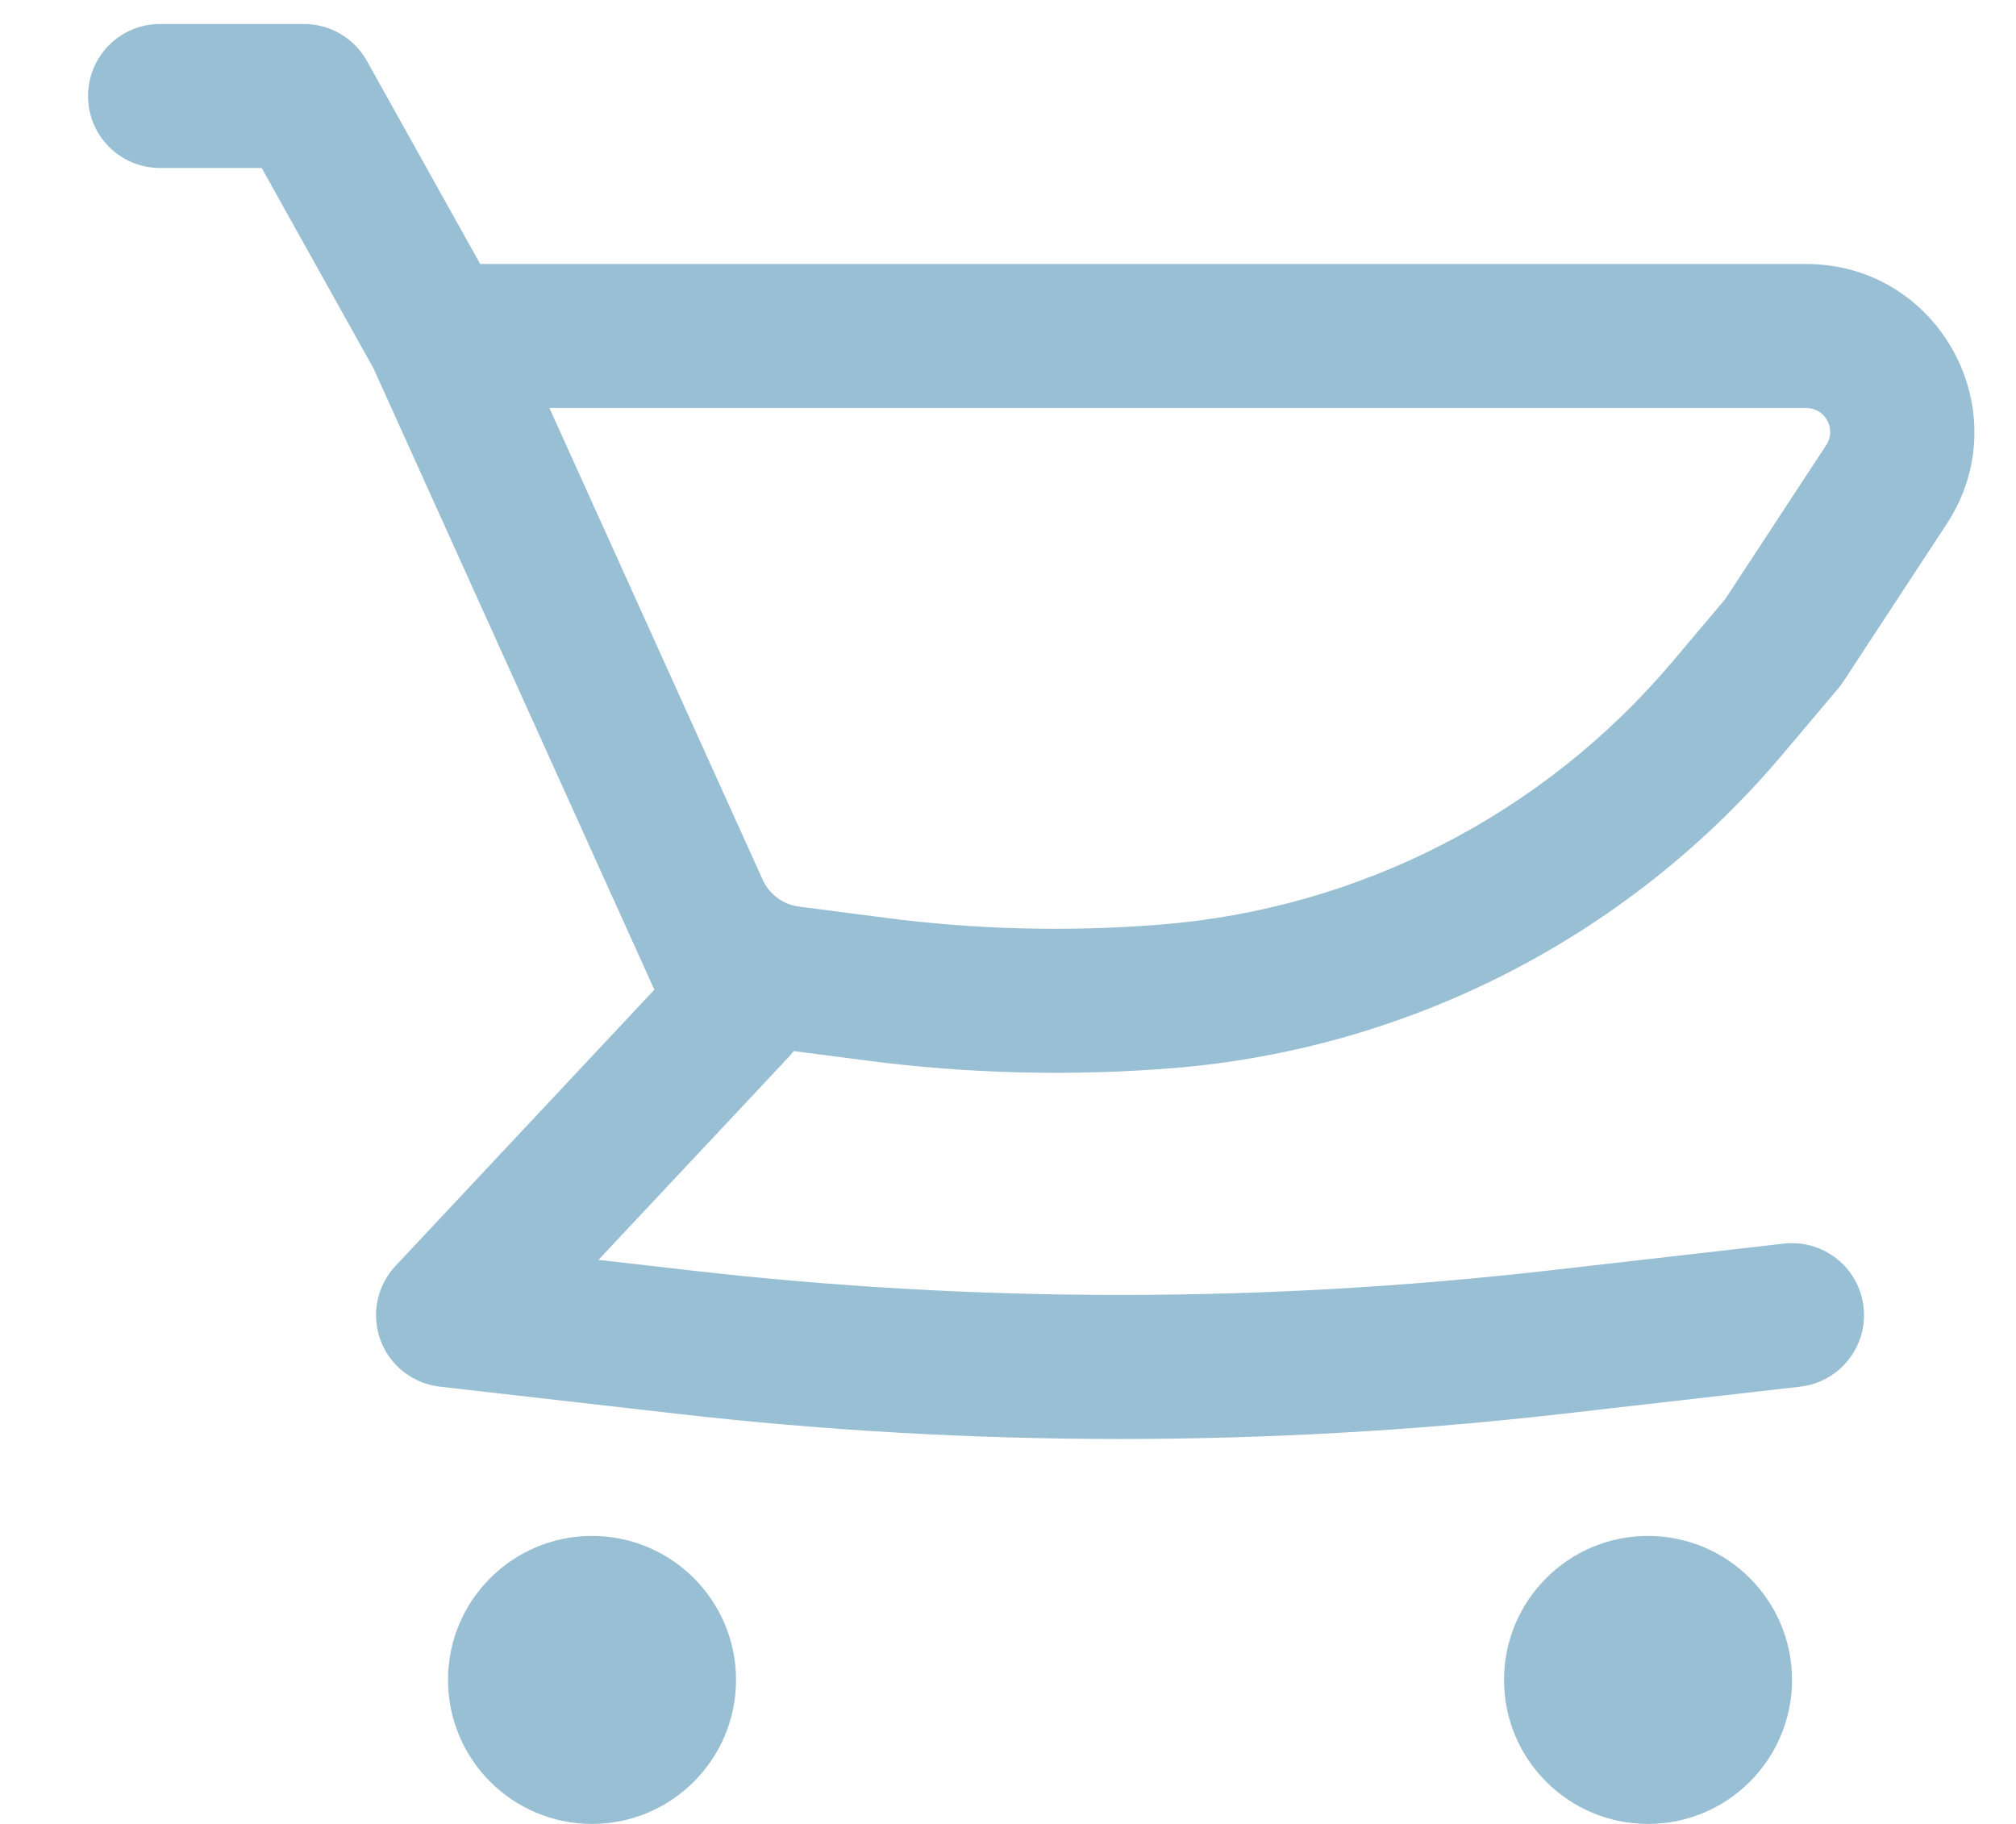 <svg width="21" height="19" viewBox="0 0 21 19" fill="none" xmlns="http://www.w3.org/2000/svg">
<path fill-rule="evenodd" clip-rule="evenodd" d="M18.814 2.75H5.002L3.822 0.635C3.689 0.397 3.439 0.25 3.167 0.25H1.667C1.252 0.25 0.917 0.586 0.917 1C0.917 1.414 1.252 1.75 1.667 1.75H2.726L3.891 3.838L6.577 9.781L6.58 9.787L6.816 10.31L4.12 13.187C3.926 13.394 3.865 13.692 3.963 13.959C4.06 14.225 4.3 14.413 4.582 14.445L7.04 14.726C10.114 15.078 13.219 15.078 16.294 14.726L18.752 14.445C19.163 14.398 19.459 14.026 19.412 13.615C19.365 13.203 18.993 12.908 18.581 12.955L16.123 13.236C13.162 13.574 10.171 13.574 7.21 13.236L6.234 13.124L8.214 11.013C8.233 10.992 8.251 10.971 8.267 10.949L9.02 11.047C10.075 11.185 11.141 11.212 12.202 11.128C14.675 10.932 16.968 9.755 18.568 7.859L19.146 7.174C19.166 7.151 19.184 7.127 19.2 7.102L20.277 5.46C21.041 4.296 20.206 2.75 18.814 2.75ZM8.323 9.444C8.158 9.423 8.015 9.317 7.945 9.166L7.944 9.163L5.723 4.25H18.814C19.013 4.25 19.133 4.471 19.023 4.637L17.971 6.241L17.422 6.892C16.08 8.481 14.158 9.468 12.084 9.632C11.127 9.708 10.165 9.684 9.214 9.56L8.323 9.444Z" fill="#99BFD4"/>
<path d="M6.167 16C5.338 16 4.667 16.672 4.667 17.5C4.667 18.328 5.338 19 6.167 19C6.995 19 7.667 18.328 7.667 17.5C7.667 16.672 6.995 16 6.167 16Z" fill="#99BFD4"/>
<path d="M15.667 17.5C15.667 16.672 16.338 16 17.167 16C17.995 16 18.667 16.672 18.667 17.5C18.667 18.328 17.995 19 17.167 19C16.338 19 15.667 18.328 15.667 17.5Z" fill="#99BFD4"/>
</svg>
